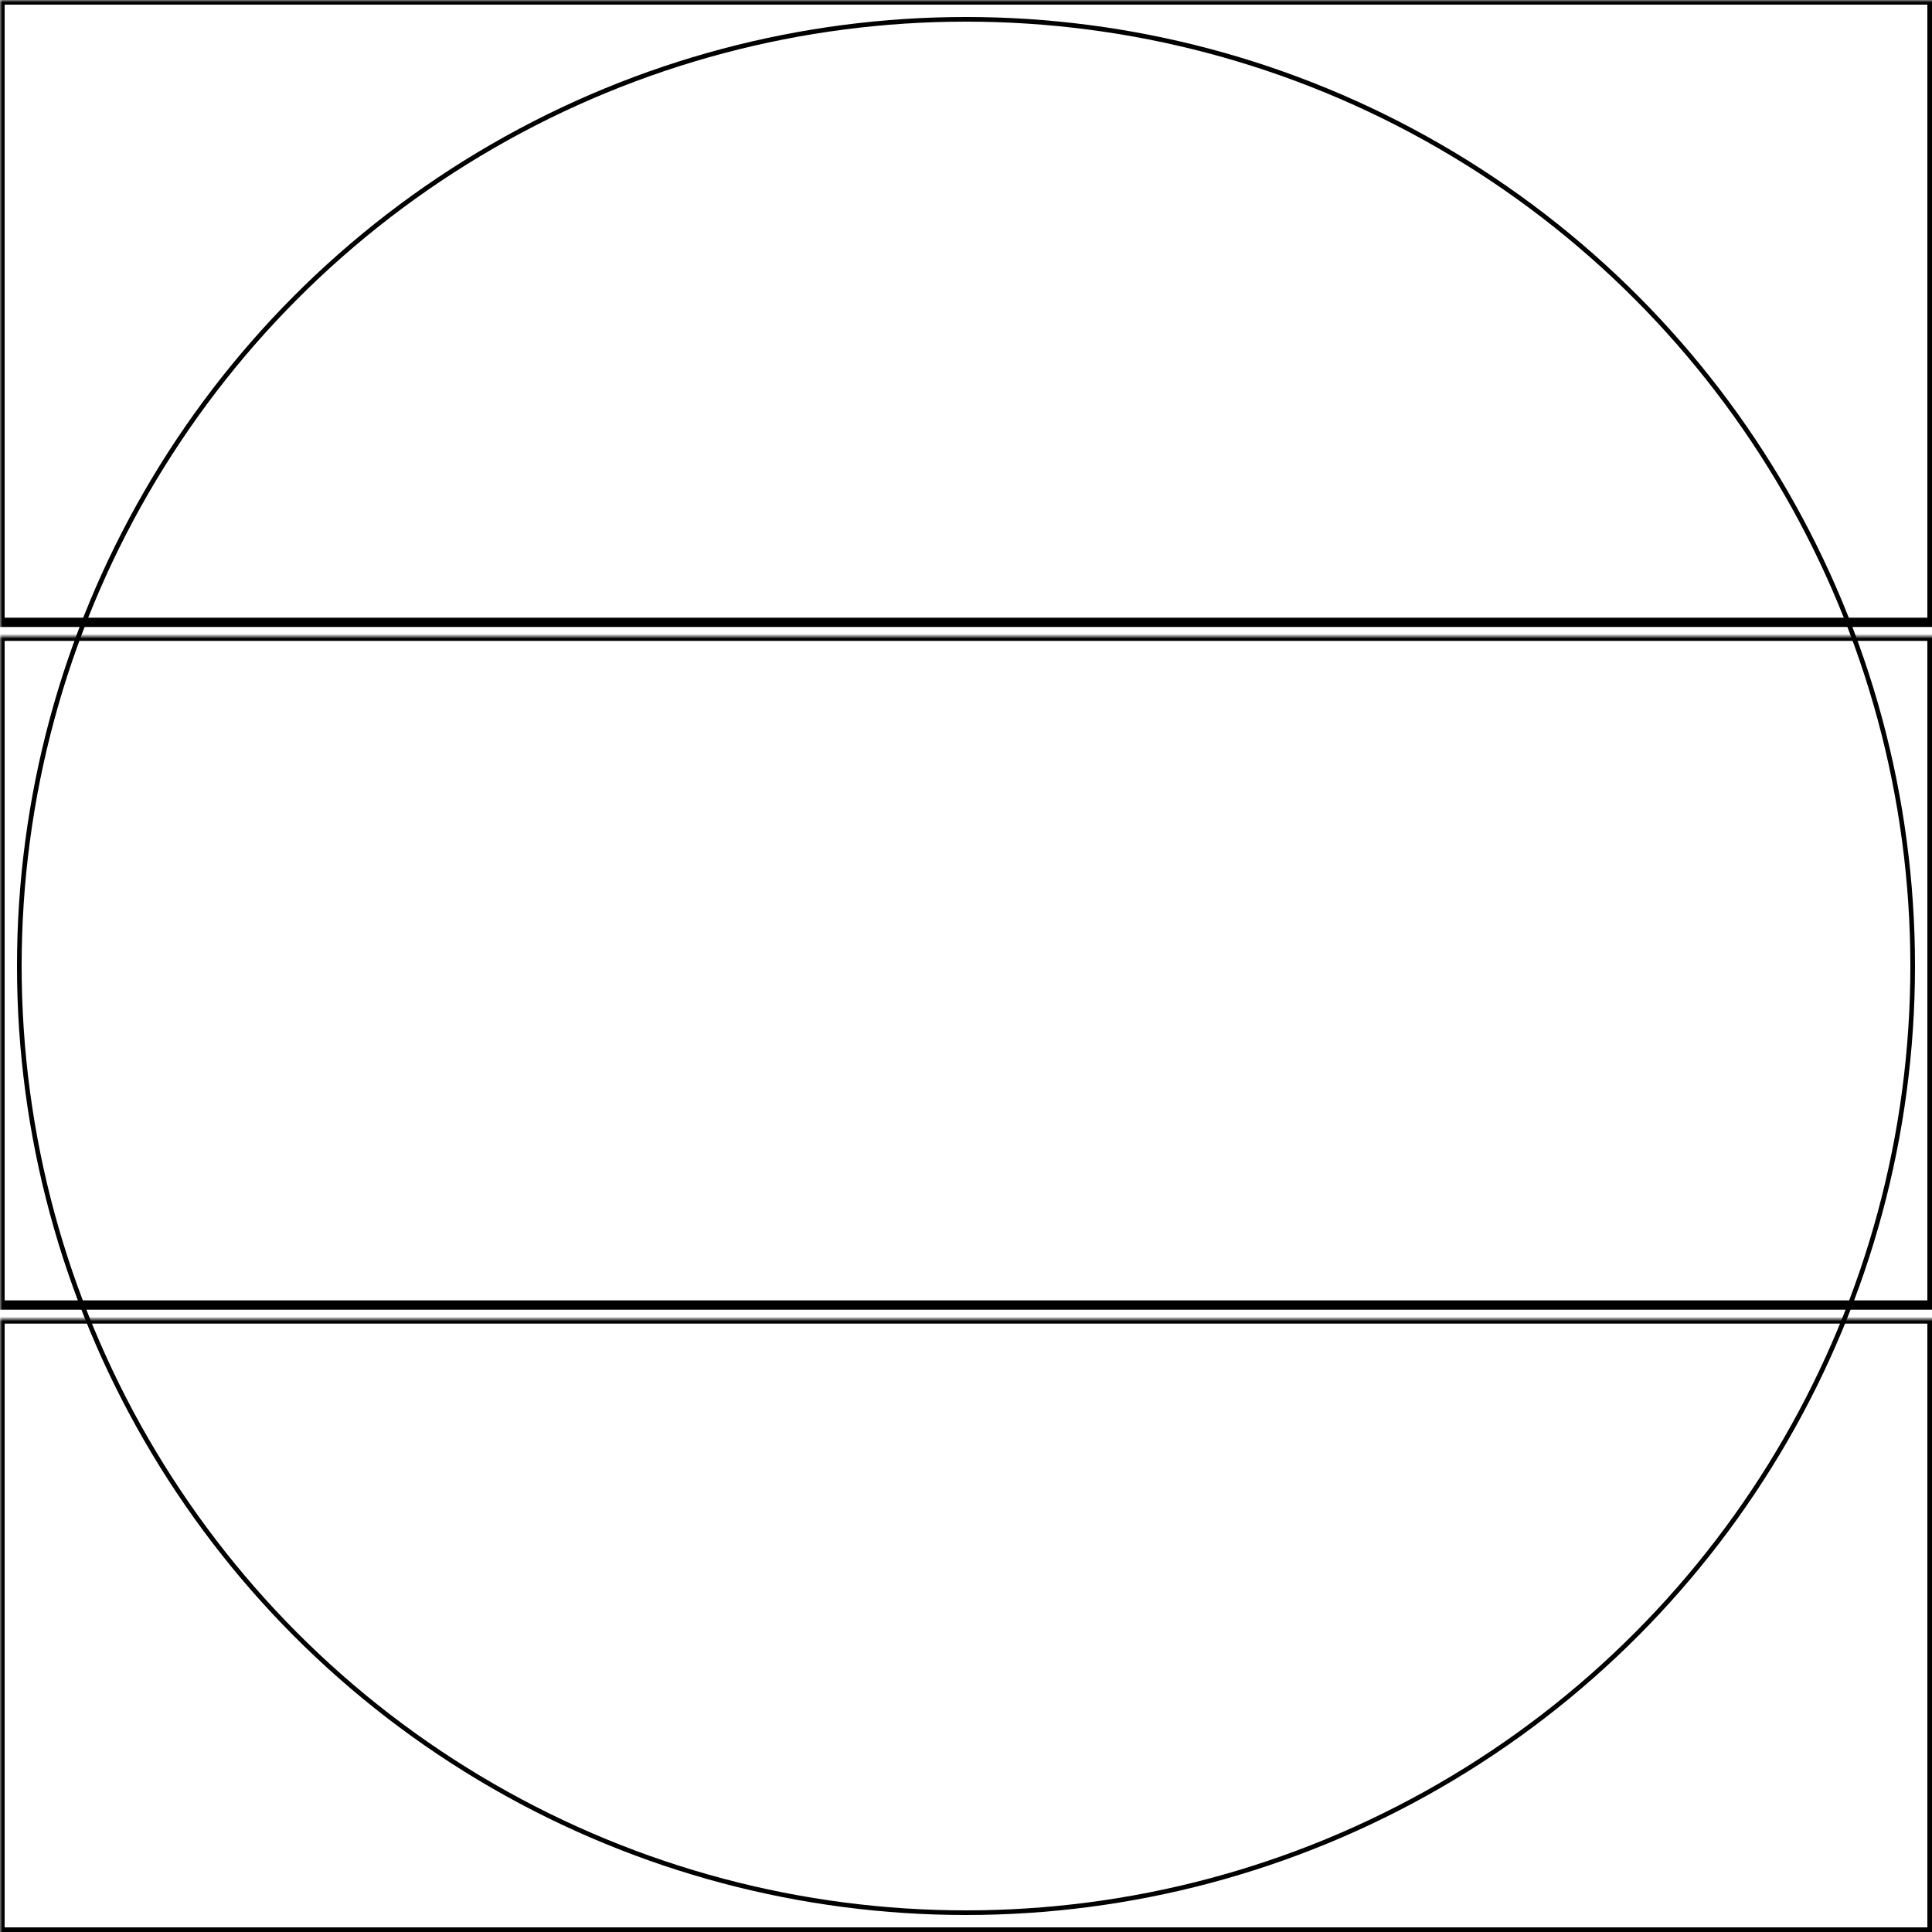 <svg width="416" height="416" xmlns="http://www.w3.org/2000/svg" xmlns:xlink="http://www.w3.org/1999/xlink">
  <defs>
    <mask id="fr265-3fieldsb-3-mask">
      <rect width="100%" height="100%" fill="black"/>
      <circle cx="50%" cy="50%" r="49%" style="fill:white"/>
    </mask>
  </defs>
  <rect x="0" y="0" width="416" height="134" mask="url(#fr265-3fieldsb-3-mask)" style="stroke-width:2;stroke:rgb(0,0,0);fill:none"/>
  <rect x="0" y="137" width="416" height="144" mask="url(#fr265-3fieldsb-3-mask)" style="stroke-width:2;stroke:rgb(0,0,0);fill:none"/>
  <rect x="0" y="284" width="416" height="132" mask="url(#fr265-3fieldsb-3-mask)" style="stroke-width:2;stroke:rgb(0,0,0);fill:none"/>
      <circle cx="50%" cy="50%" r="49%" style="stroke-width:1;stroke:rgb(0,0,0);fill:none"/>
</svg>
